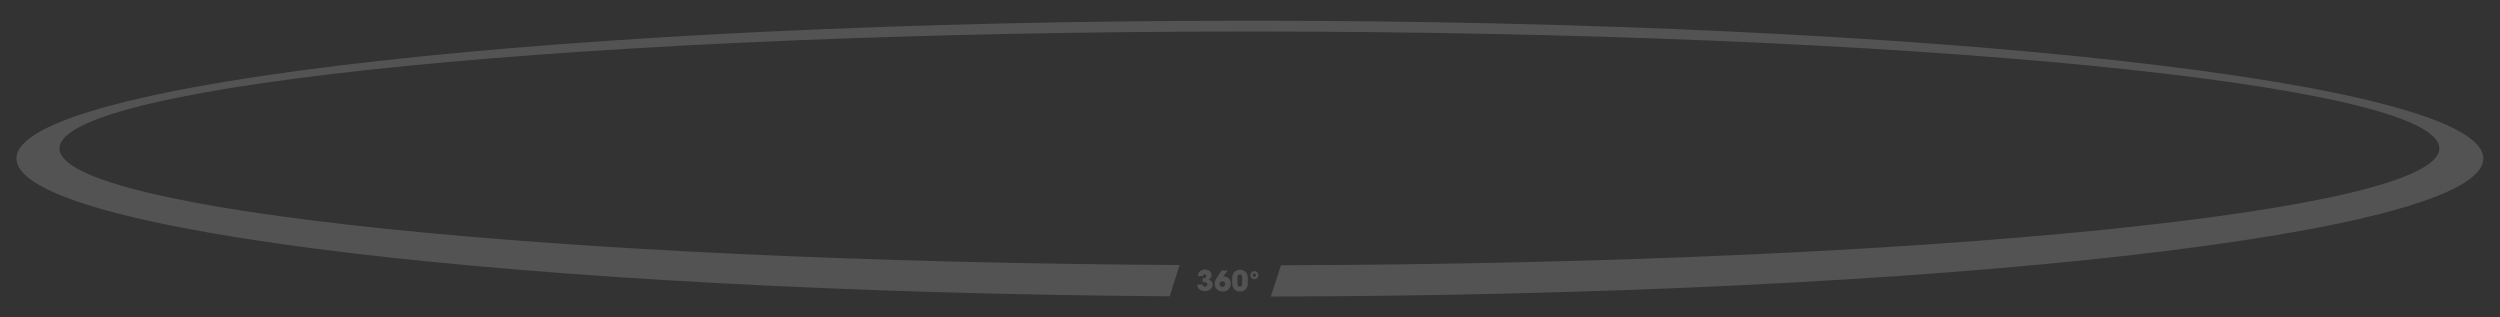 <svg id="Layer_1" xmlns="http://www.w3.org/2000/svg" viewBox="0 0 1063.1 134.9"><rect x="0" y="0" width="1063.1" height="134.9" fill="#333333" stroke="none"/><style>.st0{opacity:0.16;} .st1{fill:#FFFFFF;} .st2{opacity:0.16;fill:#FFFFFF;}</style><g class="st0"><path class="st1" d="M511.4 121.1c0 .2.2.8 1 .8.7 0 1-.4 1-1 0-.8-.9-.9-1.2-.9h-.8v-1.7h.4c.2 0 1.1 0 1.1-.9 0-.4-.2-.8-.6-.8-.7 0-.7.6-.7.8h-2.2c0-2.1 1.8-2.8 3-2.8 1.7 0 2.8 1.2 2.8 2.4s-.9 1.7-1.2 1.9c1.7.6 1.7 1.8 1.7 2.1 0 1.5-1.5 2.8-3.3 2.8-1 0-2.2-.4-2.8-1.2-.4-.6-.5-1.2-.5-1.6h2.3zM520.1 117.6h.5c1.3 0 2.8 1 2.8 3s-1.6 3.4-3.4 3.4c-1.1 0-2.1-.4-2.7-1.2-.6-.6-.8-1.5-.8-2.2 0-.9.4-1.7.8-2.4l2.2-3.2h2.6l-2 2.6zm-.3 4.4c.7 0 1.2-.5 1.2-1.2 0-.6-.4-1.2-1.2-1.2-.7 0-1.2.6-1.2 1.2 0 .8.7 1.2 1.2 1.2zM524 118.1c0-2.6 2.1-3.4 3.3-3.4 1.1 0 3.3.7 3.3 3.4v2.5c0 2.5-1.9 3.4-3.3 3.4-1.3 0-3.3-.9-3.3-3.4v-2.5zm2.2 2.5c0 .5.2 1.3 1 1.3 1 0 1-1.1 1-1.3V118c0-.3 0-1.3-1-1.3-.9 0-1 .8-1 1.3v2.6zM531.7 117c0-1 .8-1.7 1.7-1.7 1 0 1.7.8 1.7 1.7 0 1-.8 1.7-1.7 1.7-1 0-1.7-.8-1.7-1.7zm2.4 0c0-.4-.3-.7-.7-.7s-.7.3-.7.7c0 .4.3.7.7.7s.7-.3.7-.7z"/></g><path class="st2" d="M531.5 8.8C241.9 8.8 7 35 7 67.4 7 98.6 223.6 124 497.4 126l4.2-13.3C236 111.2 25.3 89.6 25.3 63.1c0-27.4 226.5-49.7 506-49.7s506 22.2 506 49.7c0 27-219.4 49-492.6 49.7l-4.3 13.3C826 125.6 1056 99.5 1056 67.4 1056 35 821.2 8.8 531.5 8.8z"/></svg>